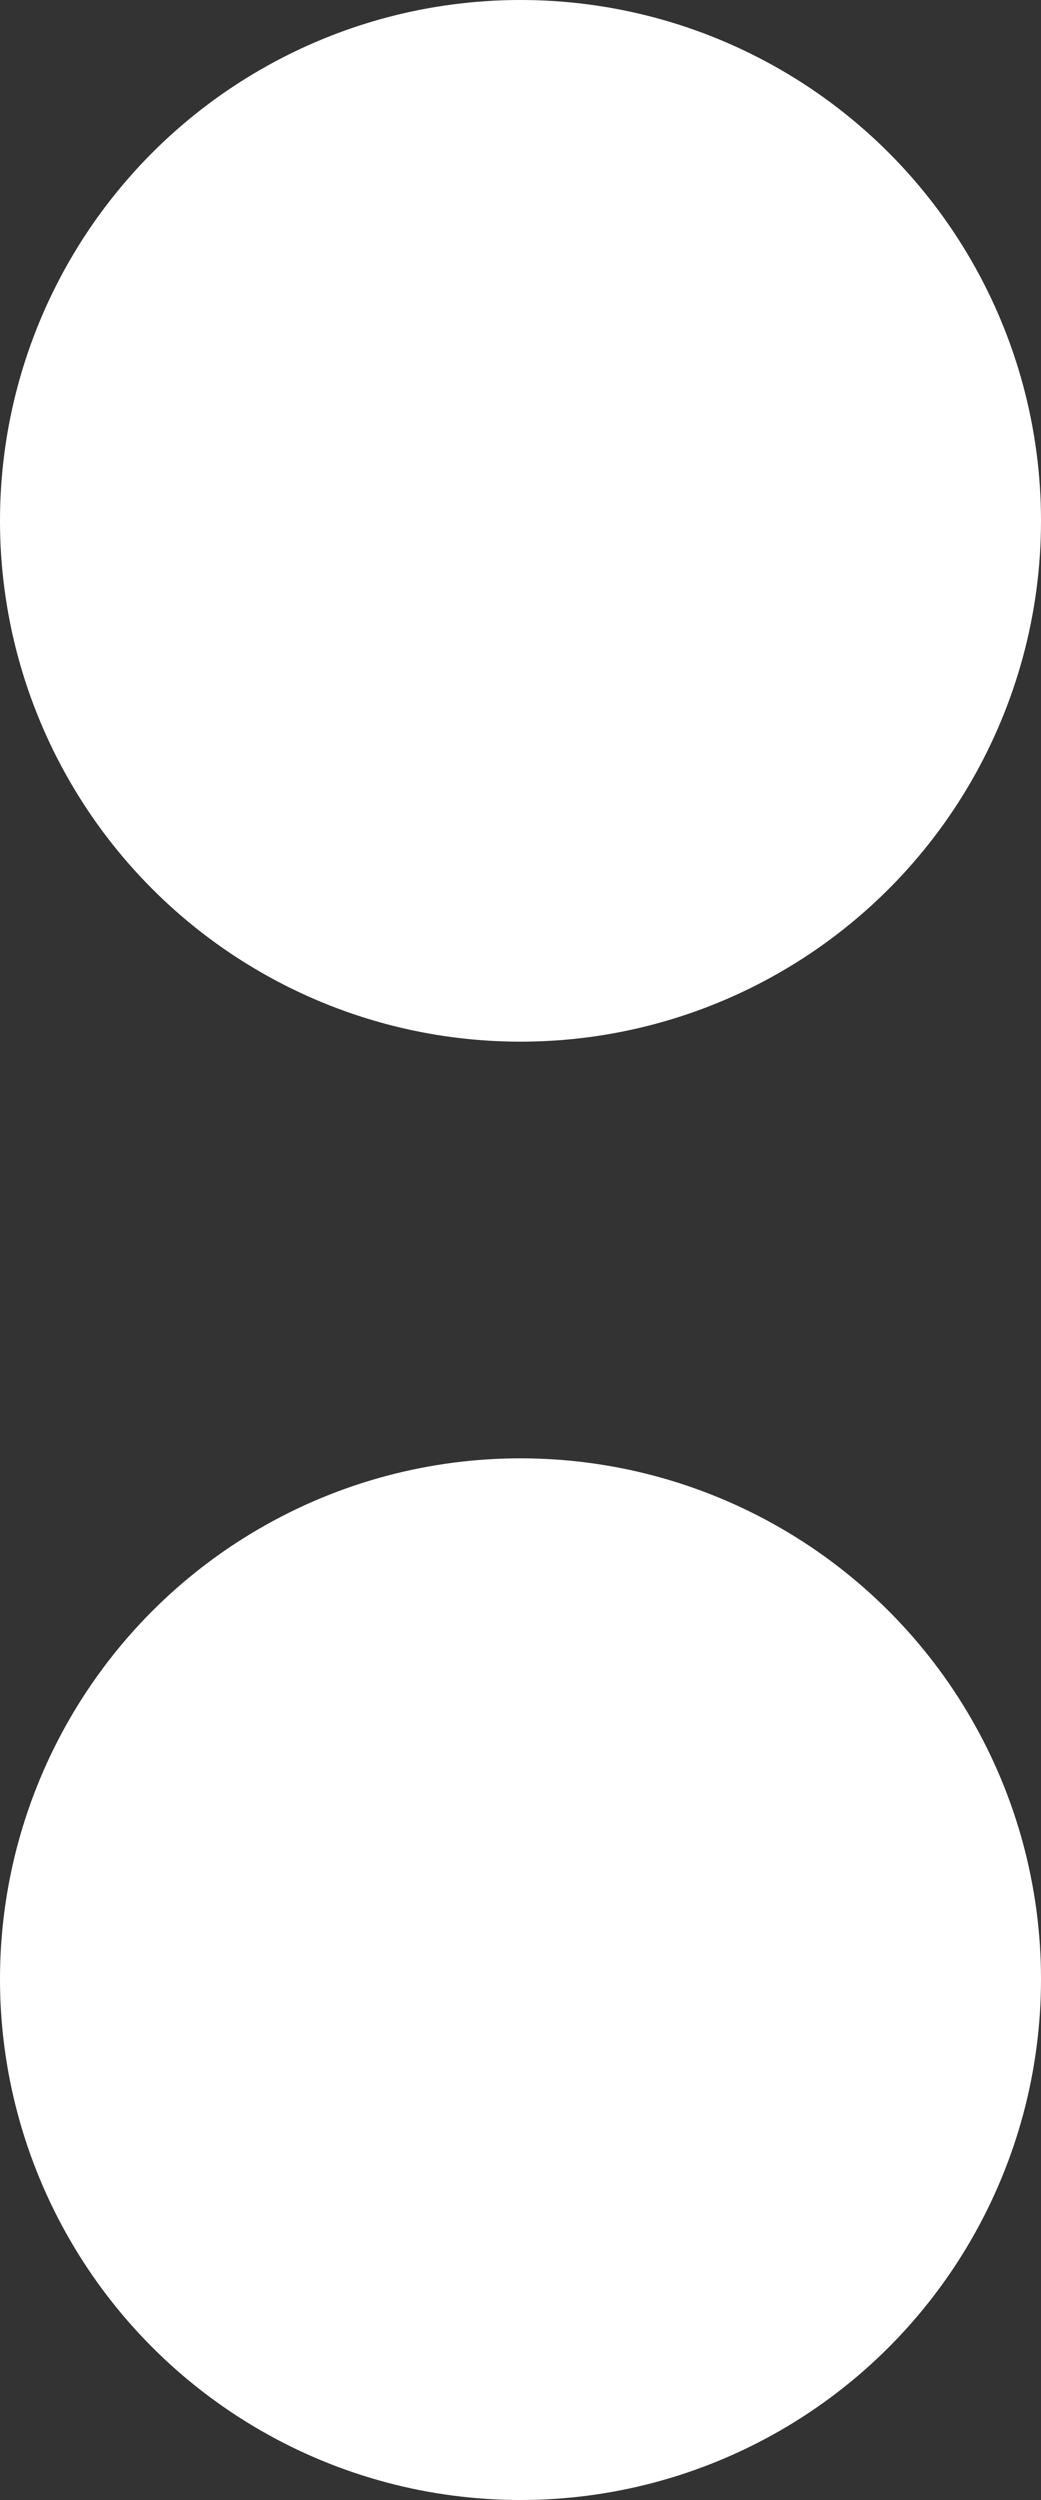 <svg width="5" height="12" viewBox="0 0 5 12" fill="none" xmlns="http://www.w3.org/2000/svg">
<rect x="0" y="0" width="5" height="12" fill="#333333" stroke="none"/>
<circle cx="2.5" cy="2.5" r="2.5" fill="white"/>
<circle cx="2.5" cy="9.5" r="2.5" fill="white"/>
</svg>
